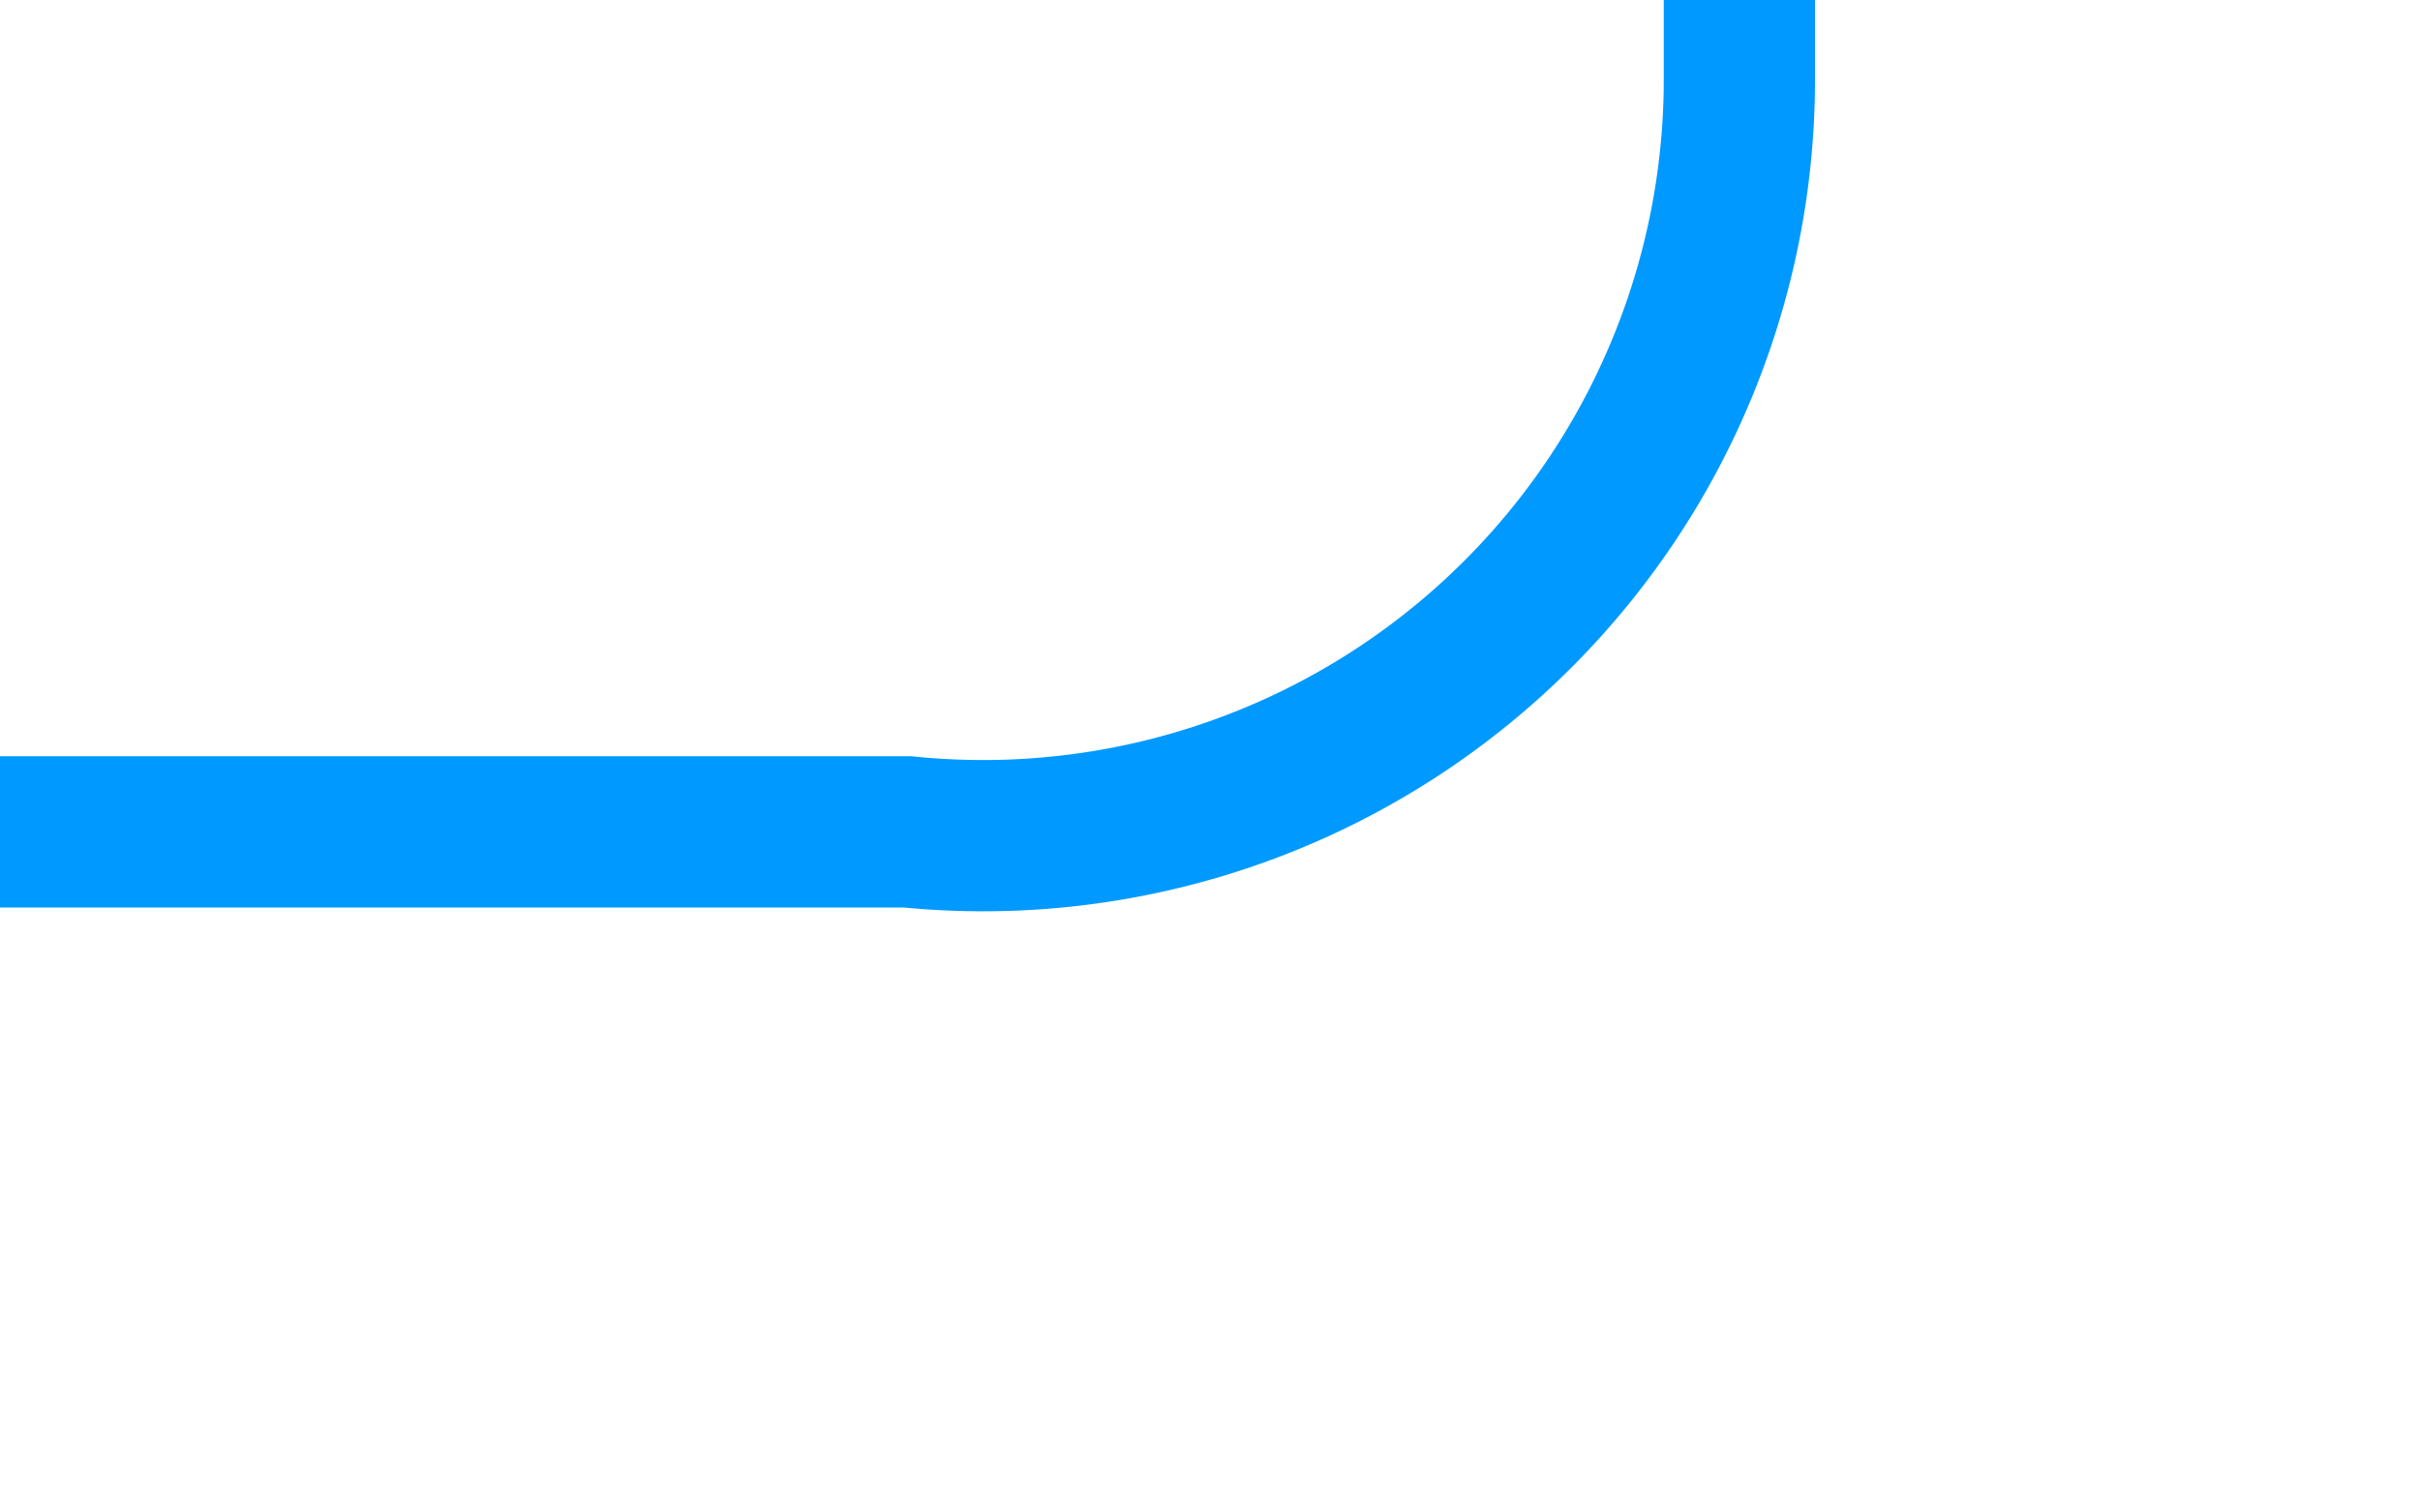 ﻿<?xml version="1.0" encoding="utf-8"?>
<svg version="1.1" xmlns:xlink="http://www.w3.org/1999/xlink" width="16px" height="10px" preserveAspectRatio="xMinYMid meet" viewBox="459 447  16 8" xmlns="http://www.w3.org/2000/svg">
  <path d="M 459 451.5  L 465 451.5  A 5 5 0 0 0 470.5 446.5 L 470.5 417  A 5 5 0 0 1 475.5 412.5 L 484 412.5  " stroke-width="1" stroke="#0099ff" fill="none" />
  <path d="M 483 418.8  L 489 412.5  L 483 406.2  L 483 418.8  Z " fill-rule="nonzero" fill="#0099ff" stroke="none" />
</svg>
